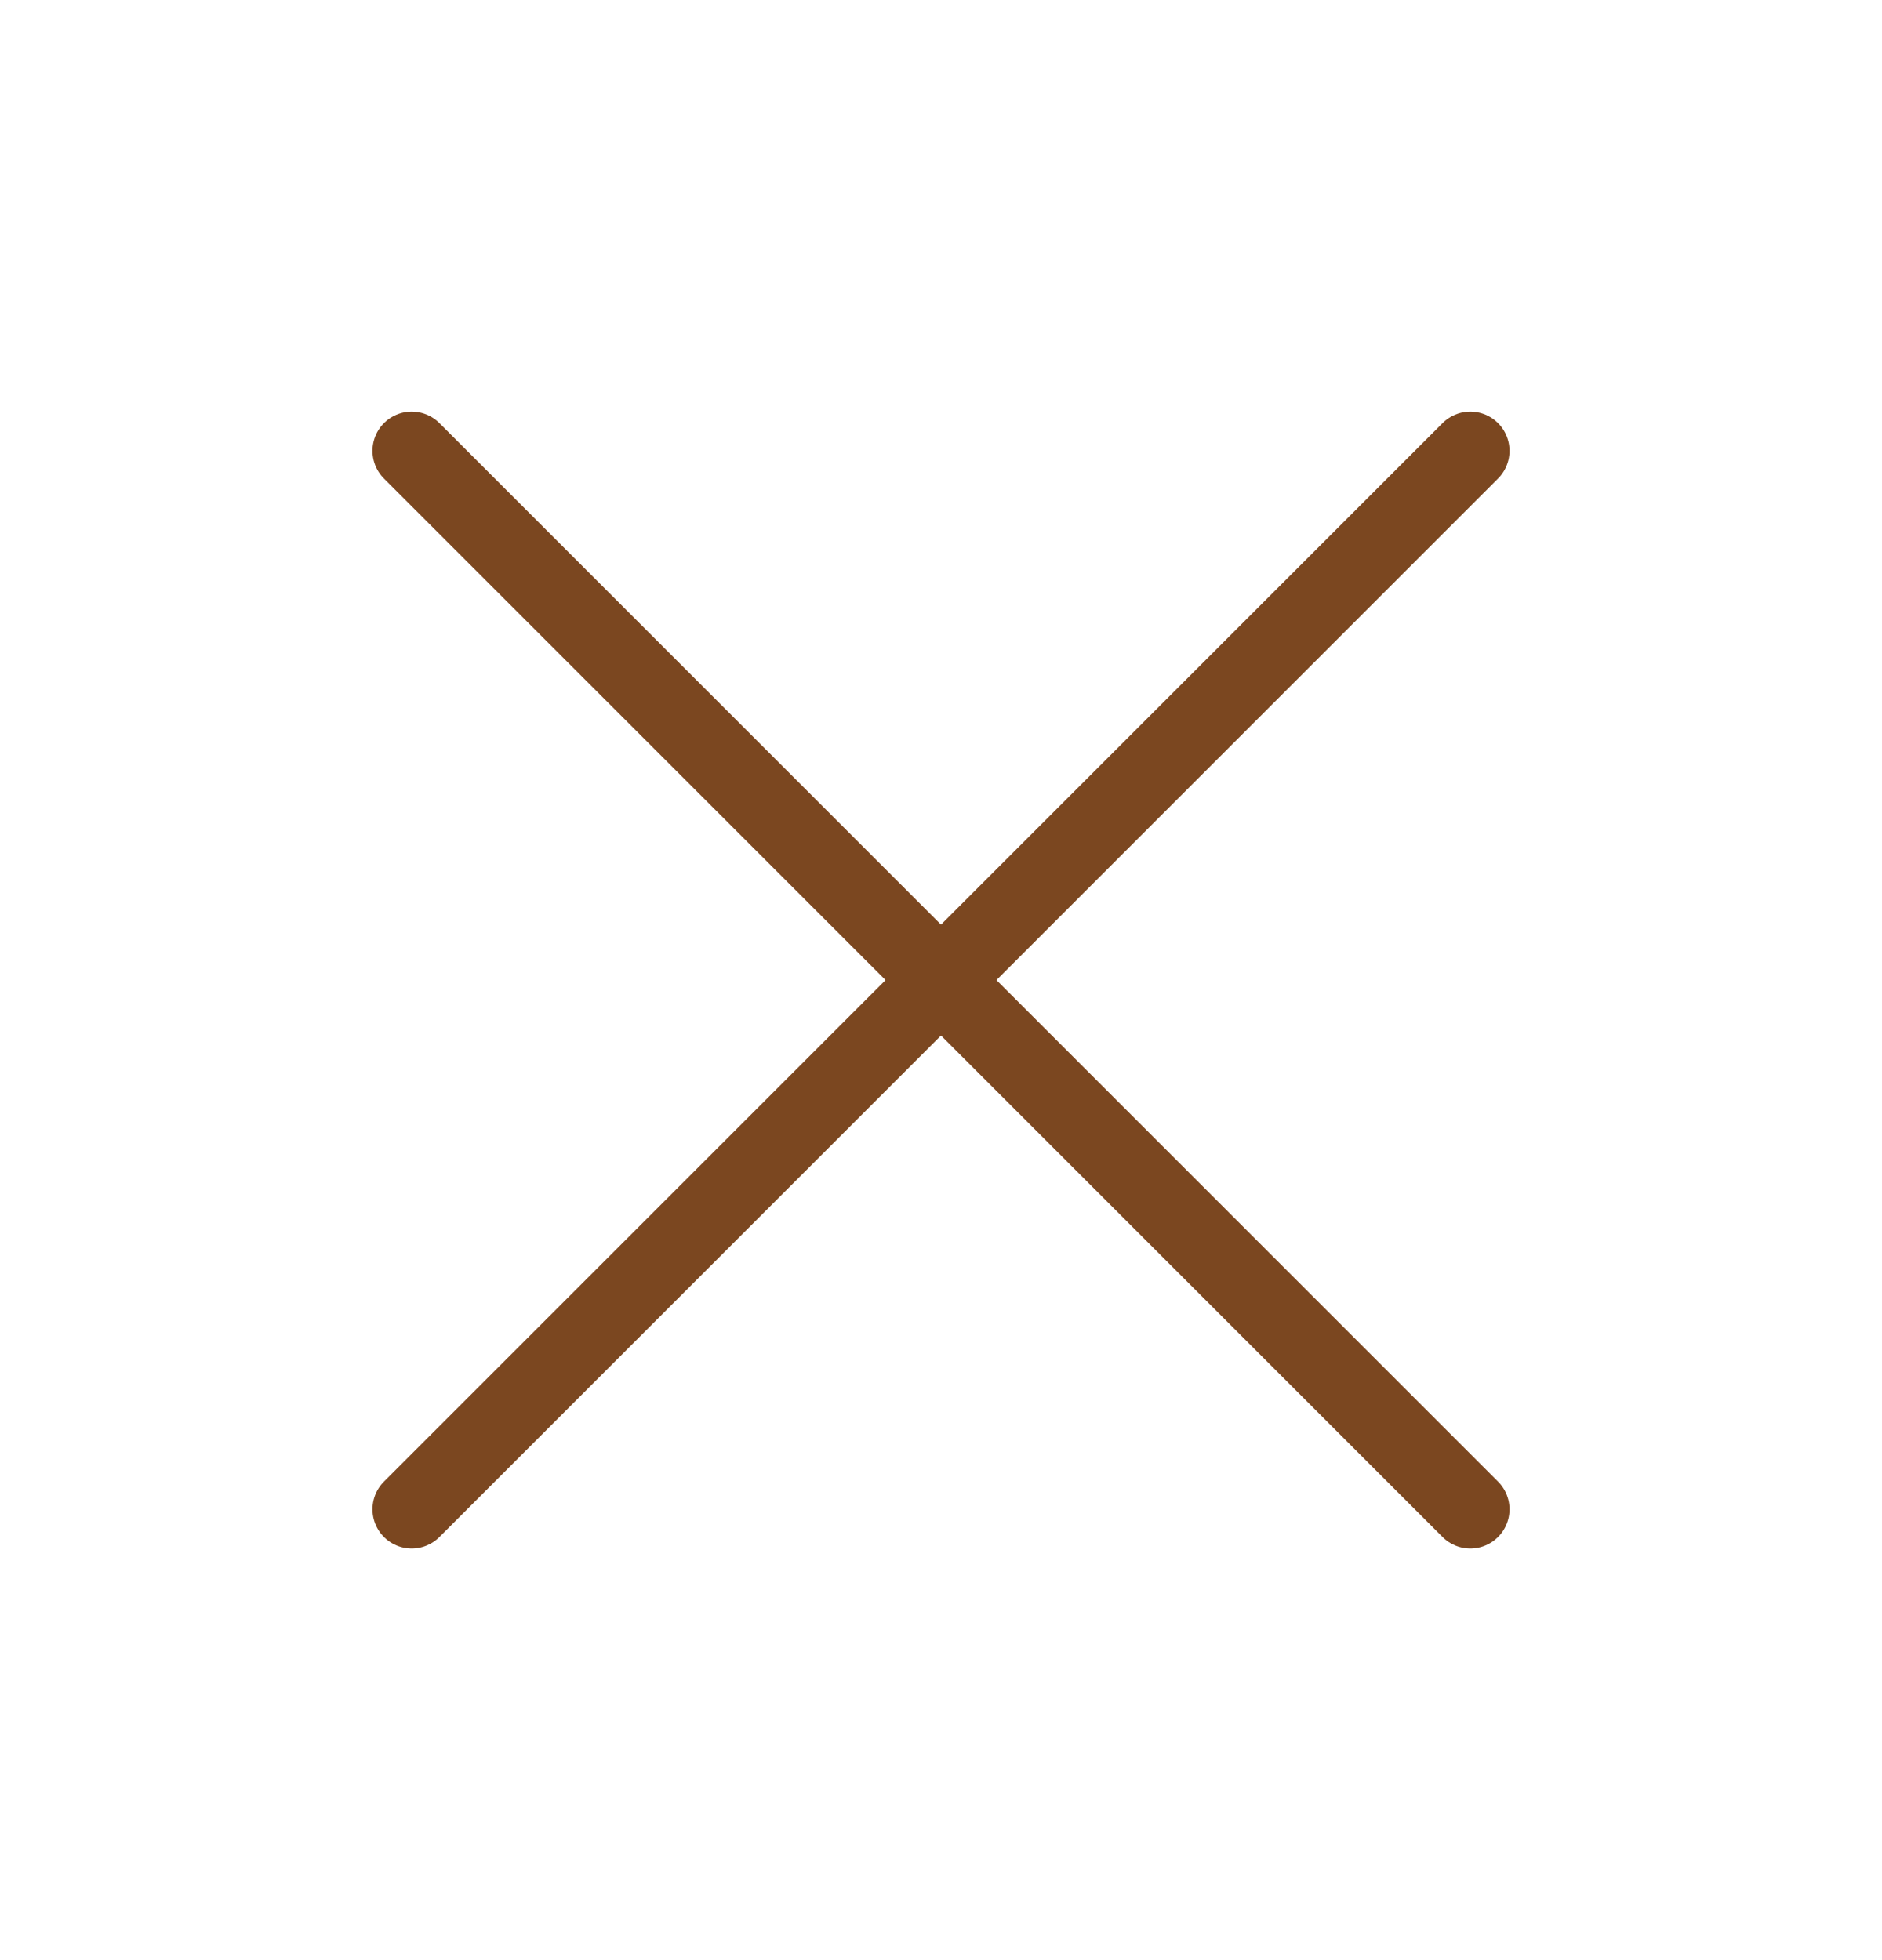 <svg width="24" height="25" viewBox="0 0 24 25" fill="none" xmlns="http://www.w3.org/2000/svg">
<g clip-path="url(#clip0_6519_4319)">
<path d="M18.75 5.75L5.25 19.25" stroke="#7B4720" stroke-linecap="round" stroke-linejoin="round"/>
<path d="M18.75 19.25L5.25 5.75" stroke="#7B4720" stroke-linecap="round" stroke-linejoin="round"/>
</g>
<defs>
<clipPath id="clip0_6519_4319">
<rect width="24" height="24" fill="white" transform="translate(0 0.5)"/>
</clipPath>
</defs>
</svg>
